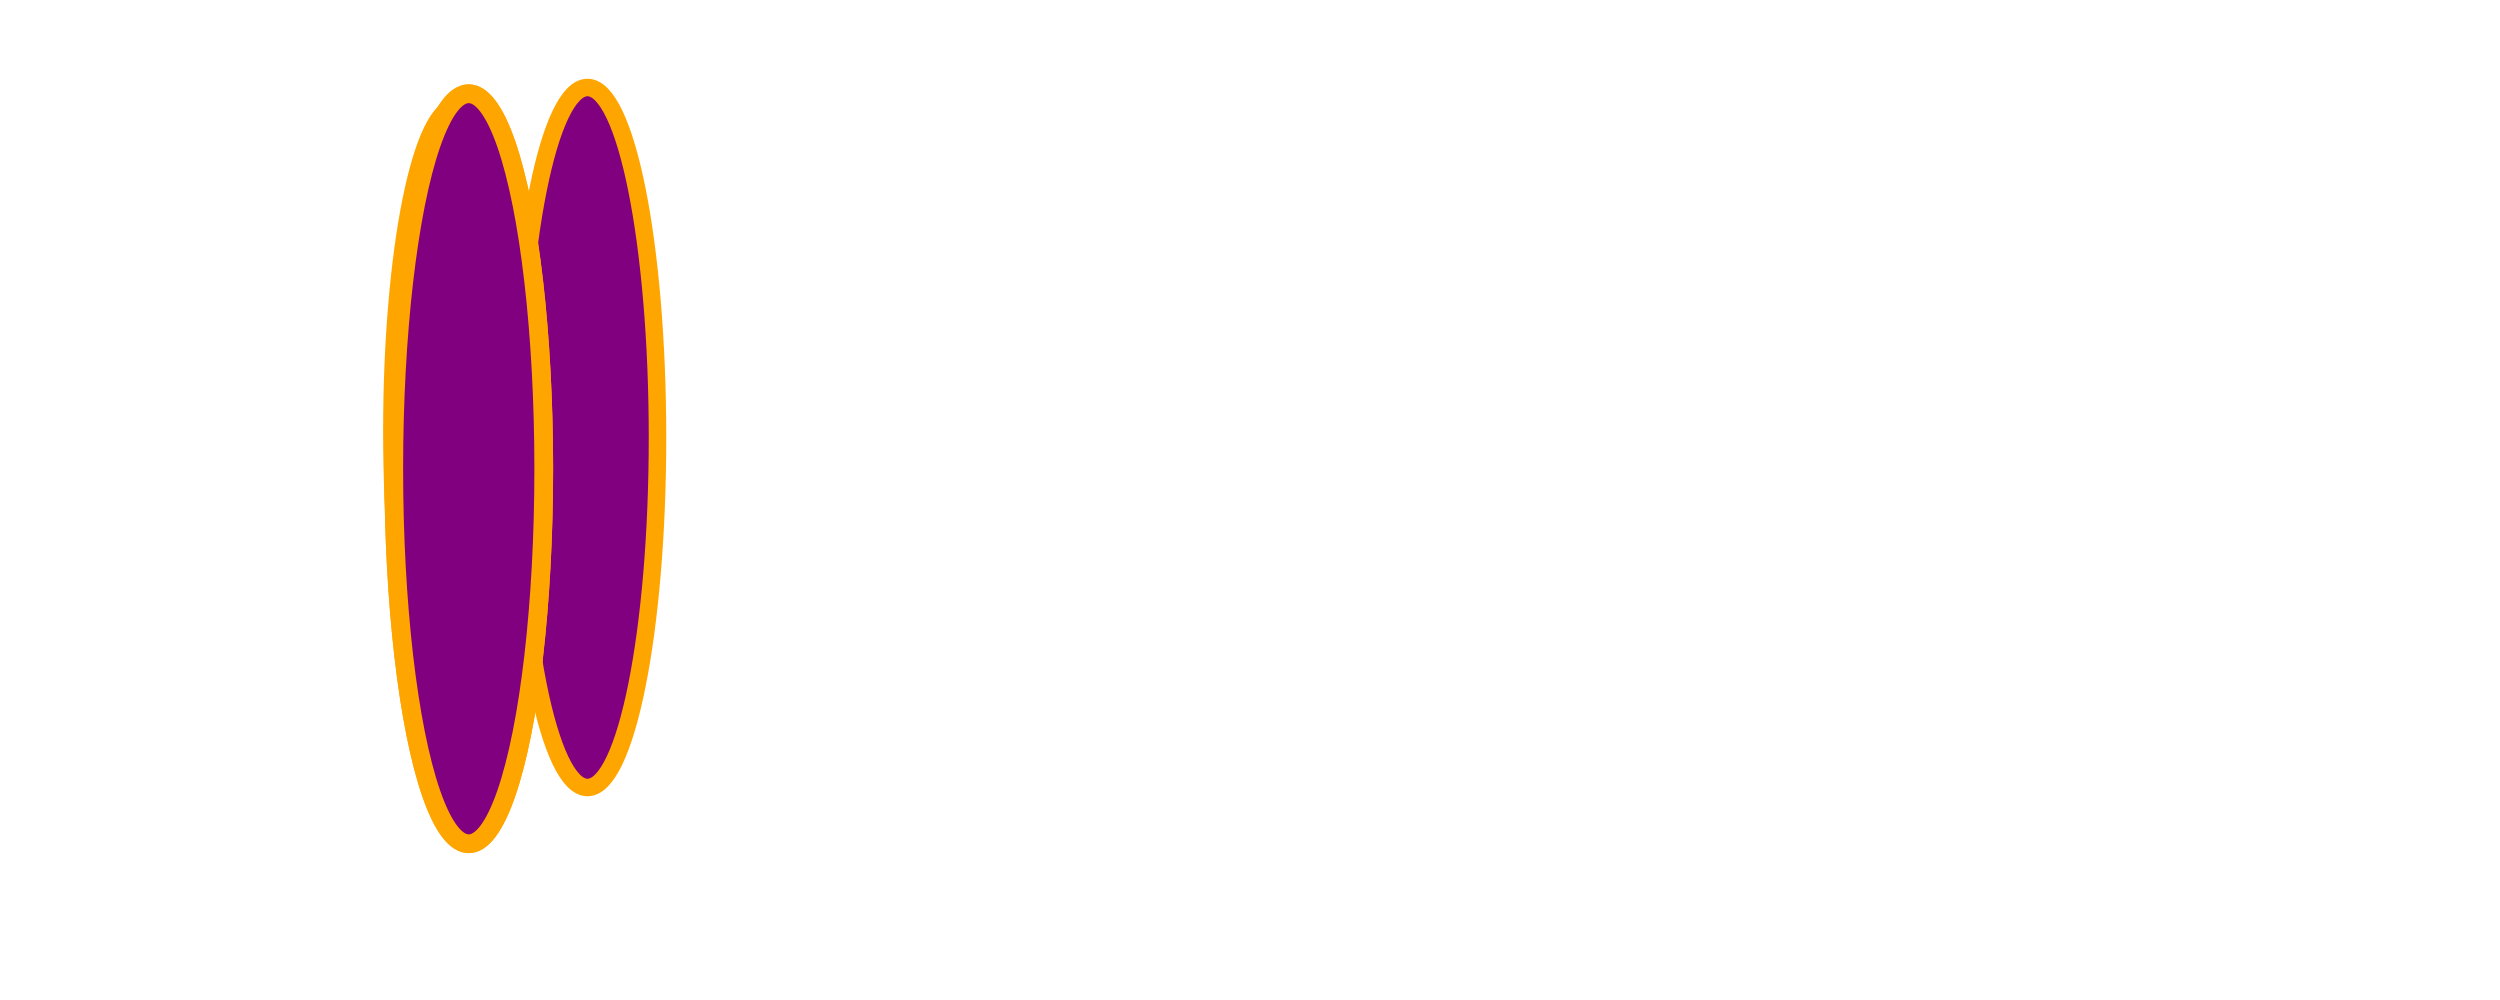<svg xmlns="http://www.w3.org/2000/svg" xmlns:xlink="http://www.w3.org/1999/xlink" version="1.1" viewBox="0 0 100 40">
    <symbol viewBox="0 0 100 100" id="symb1">
        <ellipse cx="15" cy="25" rx="4" ry="20" fill="purple" stroke="orange" stroke-width="1"></ellipse>
    </symbol>
        <use xlink:href="#symb1" height="70" width="90" x="3" y="0"></use>
        <g style="transform: translateX(76px) rotate(90deg) translateY(35px);">
        <use xlink:href="#symb1" height="65" width="90" x="-4" y="1"></use>
        </g>
        <g style="transform:translateX(14px) rotate(43deg) translateY(-11px);">
        <use xlink:href="#symb1" height="75" width="90"></use>
        </g>
        <g style="transform:translateX(33px) rotate(140deg) translateY(-26px);">
        <use xlink:href="#symb1" height="75" width="90"></use>
        </g>
</svg>